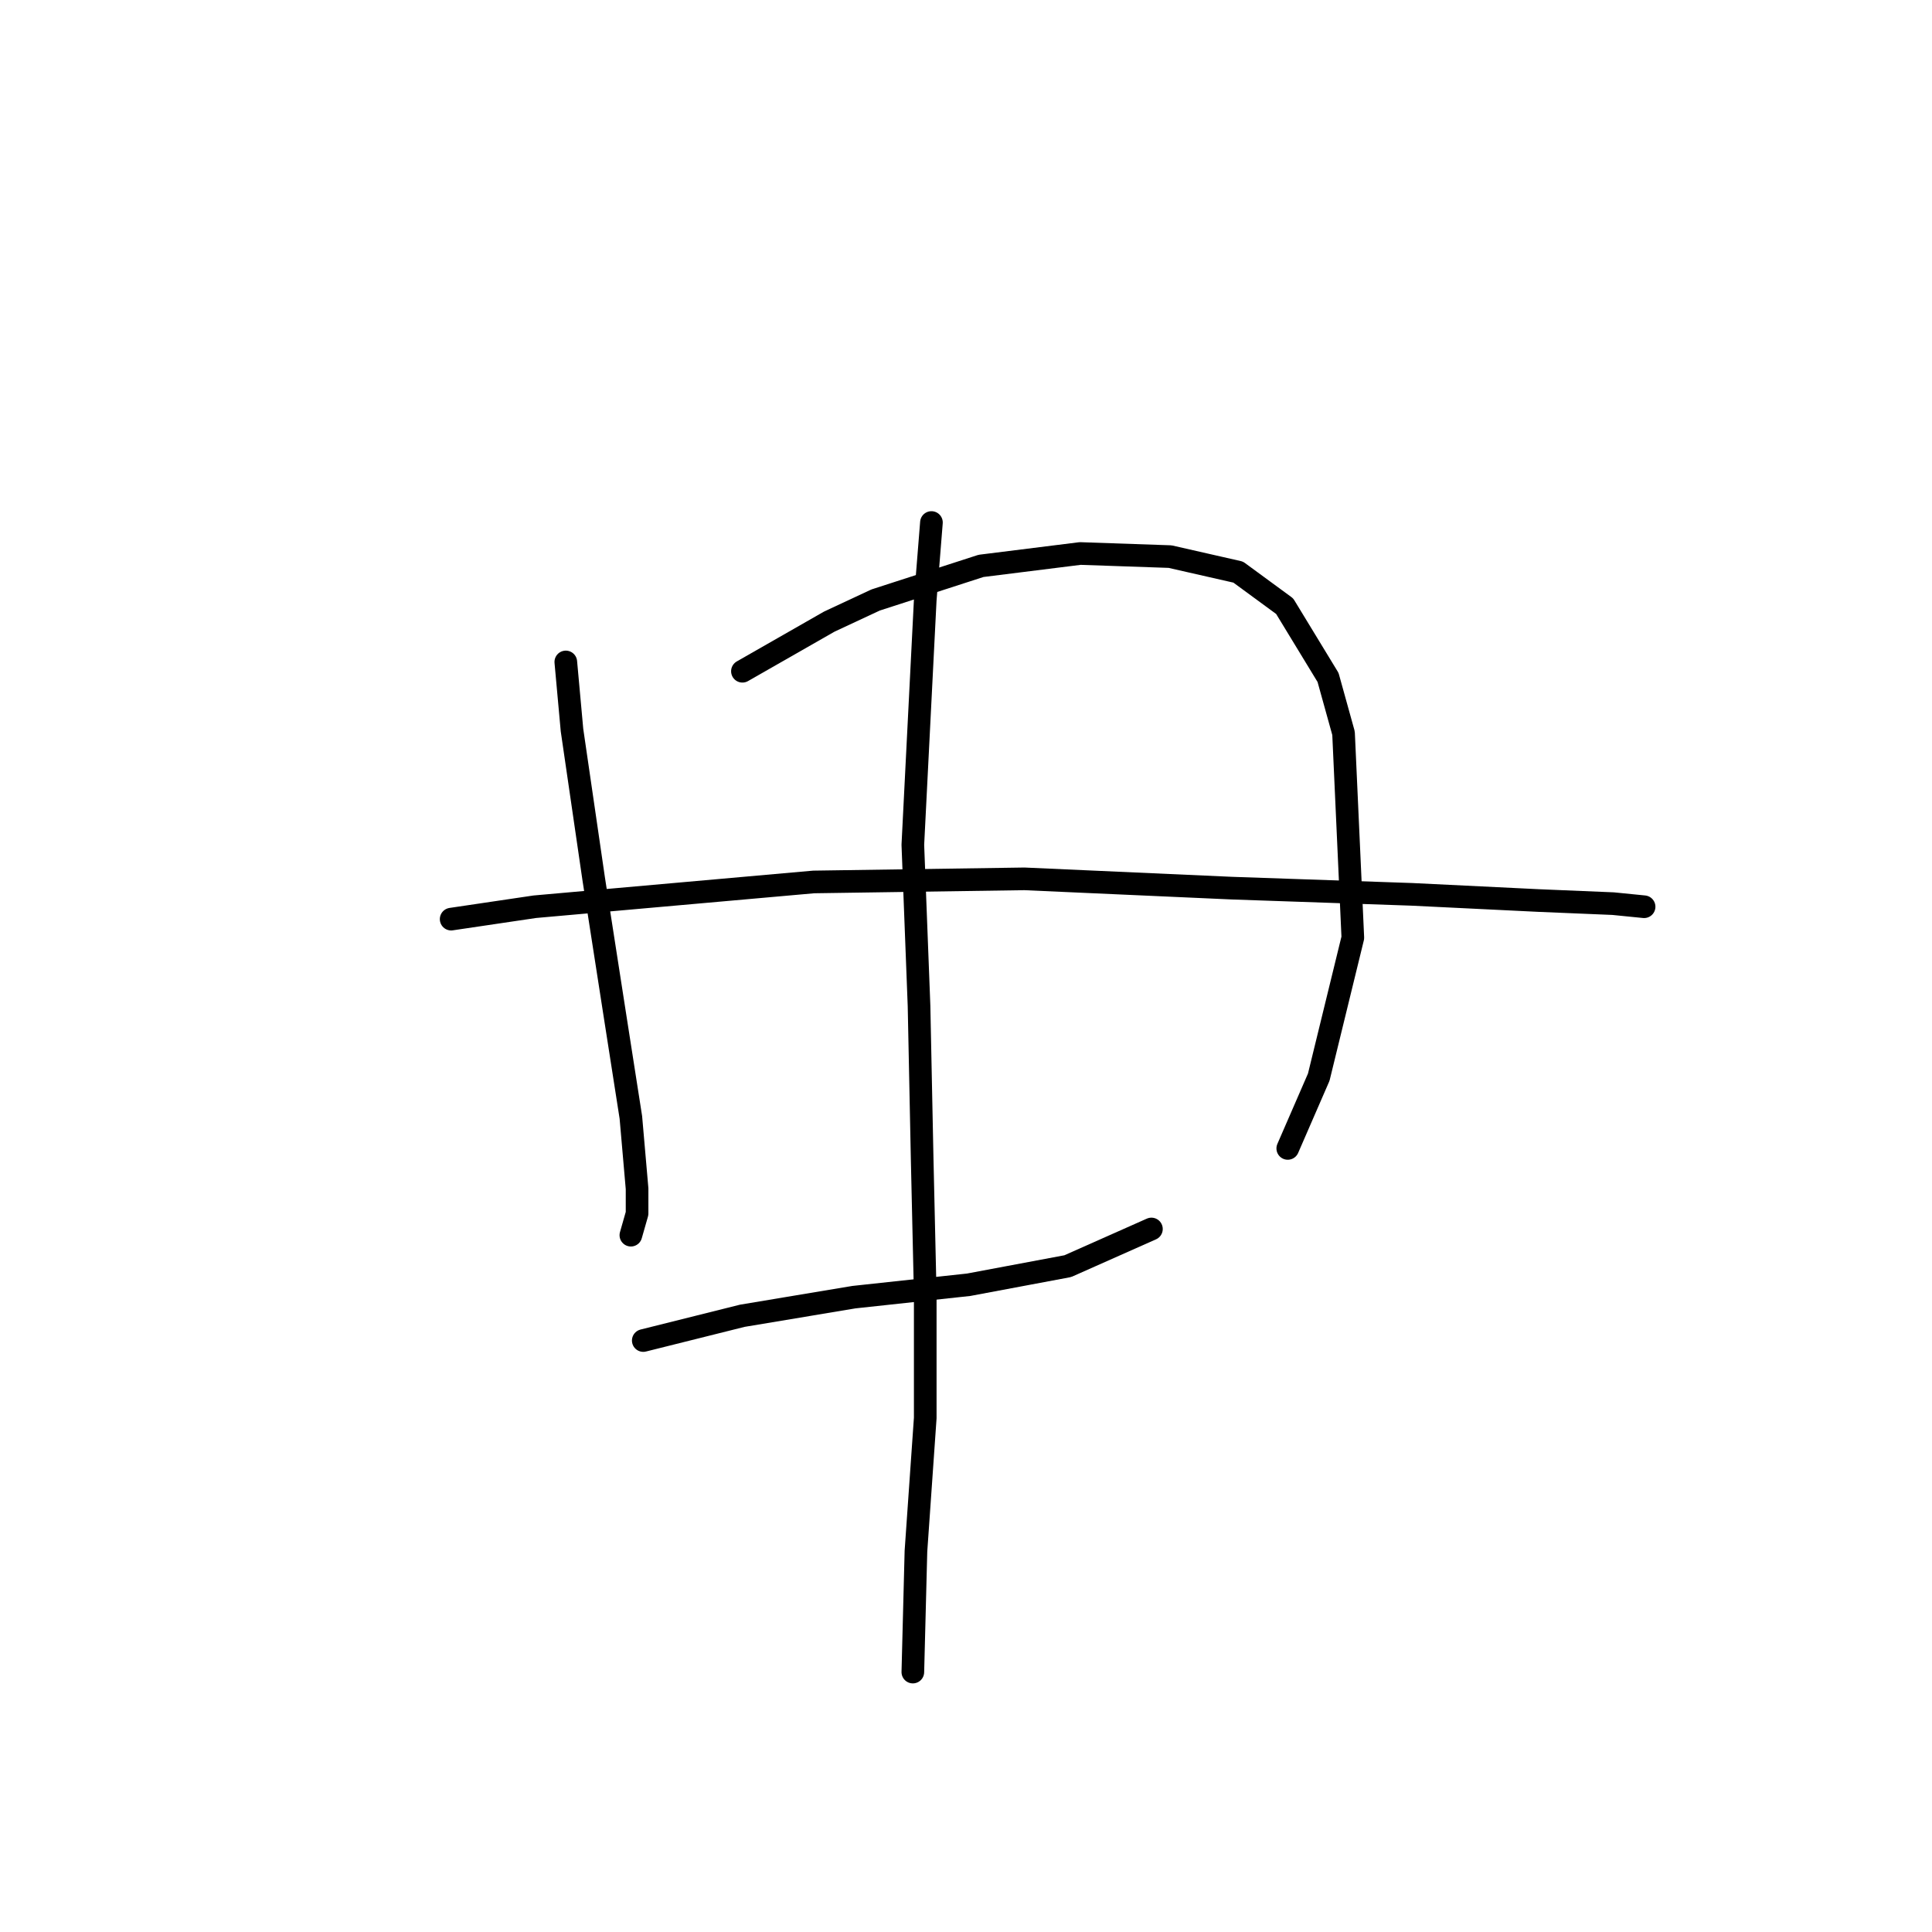 <?xml version="1.0" standalone="no"?>
    <svg width="256" height="256" xmlns="http://www.w3.org/2000/svg" version="1.1">
    <polyline stroke="black" stroke-width="3" stroke-linecap="round" fill="transparent" stroke-linejoin="round" points="74.972 87.712 75.793 96.745 78.667 116.452 81.541 134.928 83.594 148.066 84.415 157.509 84.415 160.794 83.594 163.668 83.594 163.668 " />
        <polyline stroke="black" stroke-width="3" stroke-linecap="round" fill="transparent" stroke-linejoin="round" points="98.375 88.944 109.871 82.375 116.029 79.501 129.989 74.984 143.127 73.342 155.034 73.753 164.066 75.806 170.225 80.322 175.973 89.765 178.026 97.155 179.257 124.253 174.741 142.729 170.635 152.172 170.635 152.172 " />
        <polyline stroke="black" stroke-width="3" stroke-linecap="round" fill="transparent" stroke-linejoin="round" points="59.781 121.79 70.867 120.147 107.818 116.863 135.737 116.452 163.245 117.684 187.058 118.505 203.892 119.326 213.745 119.737 217.851 120.147 217.851 120.147 " />
        <polyline stroke="black" stroke-width="3" stroke-linecap="round" fill="transparent" stroke-linejoin="round" points="85.237 177.627 98.375 174.343 113.155 171.879 128.347 170.237 141.485 167.773 152.57 162.847 152.57 162.847 " />
        <polyline stroke="black" stroke-width="3" stroke-linecap="round" fill="transparent" stroke-linejoin="round" points="123.42 69.236 122.599 79.501 120.956 111.936 121.777 133.285 122.188 153.403 122.599 171.469 122.599 187.891 121.367 205.546 120.956 221.558 120.956 221.558 " />
        </svg>